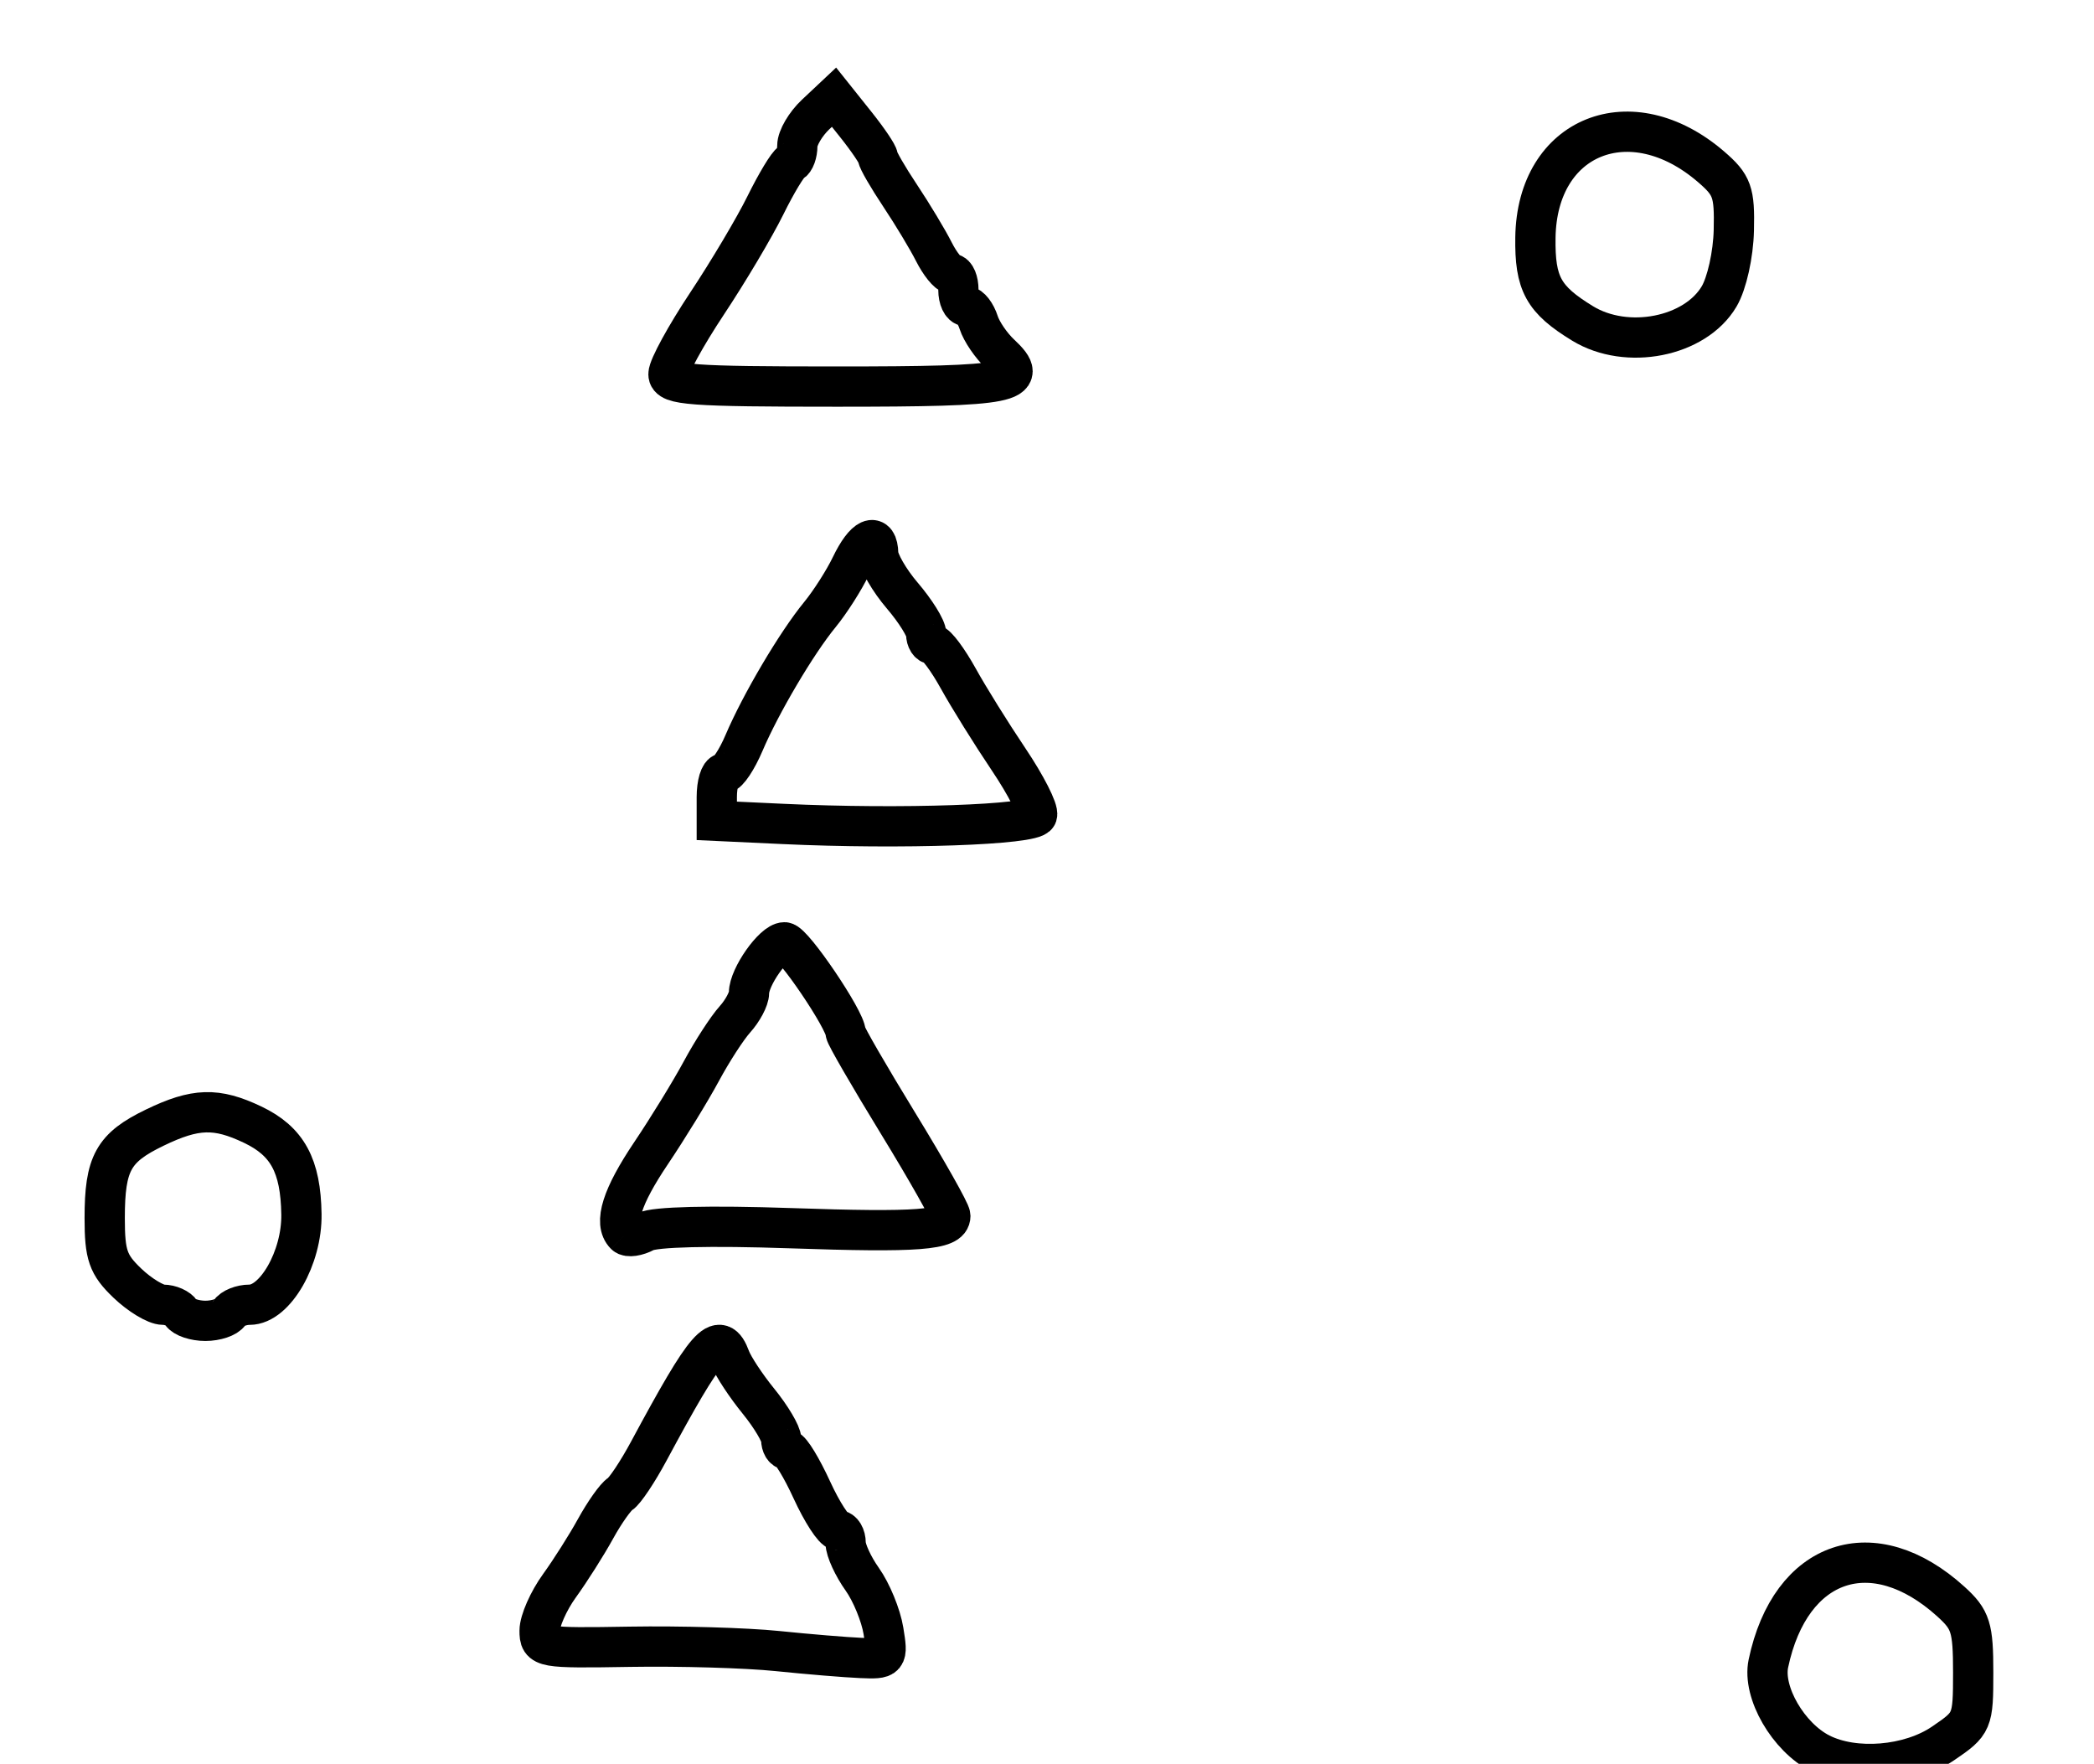<?xml version="1.0" encoding="utf-8" ?>
<svg xmlns="http://www.w3.org/2000/svg" xmlns:ev="http://www.w3.org/2001/xml-events" xmlns:xlink="http://www.w3.org/1999/xlink" baseProfile="full" height="219" version="1.1" width="260">
  <defs/>
  <path d="M 226.03,217.721 C 222.037,215.7 218.817,210.132 219.57,206.55 C 222.295,193.583 232.59,190.099 242.25,198.876 C 244.693,201.095 245,202.076 245,207.651 C 245,213.779 244.912,213.988 241.268,216.464 C 237.09,219.303 230.268,219.865 226.03,217.721" fill="none" stroke="black" stroke-width="5"/>
  <path d="M 96.5,204.998 C 92.65,204.603 84.438,204.364 78.25,204.466 C 67.302,204.648 67,204.595 67,202.475 C 67,201.276 68.107,198.767 69.46,196.898 C 70.813,195.029 72.831,191.843 73.946,189.818 C 75.06,187.793 76.436,185.848 77.005,185.497 C 77.573,185.146 79.171,182.753 80.555,180.179 C 87.793,166.723 89.319,164.987 90.674,168.667 C 91.045,169.675 92.621,172.065 94.175,173.978 C 95.729,175.891 97,178.028 97,178.728 C 97,179.428 97.34,180 97.756,180 C 98.172,180 99.544,182.25 100.805,185 C 102.067,187.75 103.527,190 104.05,190 C 104.572,190 105,190.718 105,191.596 C 105,192.473 105.928,194.494 107.061,196.086 C 108.195,197.678 109.379,200.56 109.692,202.49 C 110.252,205.943 110.207,205.998 106.881,205.858 C 105.021,205.78 100.35,205.393 96.5,204.998" fill="none" stroke="black" stroke-width="5"/>
  <path d="M 22.5,163 C 22.16,162.45 21.146,162 20.246,162 C 19.346,162 17.347,160.791 15.805,159.313 C 13.412,157.021 13,155.835 13,151.247 C 13,144.423 14.065,142.499 19.218,140.009 C 24.263,137.571 26.867,137.492 31.372,139.64 C 35.687,141.698 37.335,144.725 37.427,150.766 C 37.51,156.155 34.161,162 30.991,162 C 29.961,162 28.84,162.45 28.5,163 C 28.16,163.55 26.81,164 25.5,164 C 24.19,164 22.84,163.55 22.5,163" fill="none" stroke="black" stroke-width="5"/>
  <path d="M 77.631,153.298 C 76.182,151.849 77.225,148.556 80.83,143.195 C 82.936,140.063 85.748,135.478 87.08,133.006 C 88.411,130.534 90.287,127.636 91.25,126.567 C 92.213,125.498 93,124.017 93,123.276 C 93,121.32 96.031,117 97.404,117 C 98.453,117 105,126.672 105,128.221 C 105,128.565 107.925,133.623 111.5,139.462 C 115.075,145.302 118,150.481 118,150.972 C 118,152.737 114.011,153.043 98.123,152.495 C 88.206,152.154 81.265,152.323 80.123,152.934 C 79.1,153.482 77.979,153.645 77.631,153.298" fill="none" stroke="black" stroke-width="5"/>
  <path d="M 97.25,102.304 L 89,101.919 L 89,98.96 C 89,97.332 89.401,96 89.891,96 C 90.382,96 91.501,94.312 92.379,92.25 C 94.463,87.356 98.905,79.841 101.802,76.308 C 103.069,74.763 104.808,72.037 105.666,70.25 C 107.371,66.702 108.977,65.988 109.041,68.75 C 109.063,69.713 110.413,72.058 112.041,73.962 C 113.668,75.866 115,78.004 115,78.712 C 115,79.421 115.367,80 115.816,80 C 116.265,80 117.691,81.912 118.986,84.25 C 120.281,86.588 123.095,91.108 125.239,94.296 C 127.382,97.483 128.968,100.595 128.763,101.211 C 128.361,102.417 111.898,102.988 97.25,102.304" fill="none" stroke="black" stroke-width="5"/>
  <path d="M 83,46.455 C 83,45.605 85.152,41.668 87.783,37.705 C 90.413,33.742 93.676,28.25 95.033,25.5 C 96.39,22.75 97.838,20.35 98.25,20.167 C 98.662,19.983 99,19.049 99,18.091 C 99,17.133 100.025,15.386 101.278,14.209 L 103.555,12.069 L 106.278,15.481 C 107.775,17.358 109,19.174 109,19.516 C 109,19.859 110.251,22.021 111.781,24.32 C 113.31,26.619 115.186,29.738 115.95,31.25 C 116.713,32.763 117.712,34 118.169,34 C 118.626,34 119,34.9 119,36 C 119,37.1 119.42,38 119.933,38 C 120.446,38 121.156,38.915 121.511,40.034 C 121.866,41.152 123.069,42.918 124.184,43.957 C 128.043,47.552 125.8,48 103.941,48 C 85.721,48 83,47.799 83,46.455" fill="none" stroke="black" stroke-width="5"/>
  <path d="M 196.5,40.158 C 191.629,37.18 190.561,35.234 190.644,29.488 C 190.827,16.837 202.508,12.134 212.453,20.707 C 215.078,22.971 215.391,23.844 215.28,28.591 C 215.21,31.609 214.416,35.18 213.454,36.808 C 210.479,41.846 202,43.521 196.5,40.158" fill="none" stroke="black" stroke-width="5"/>
</svg>
